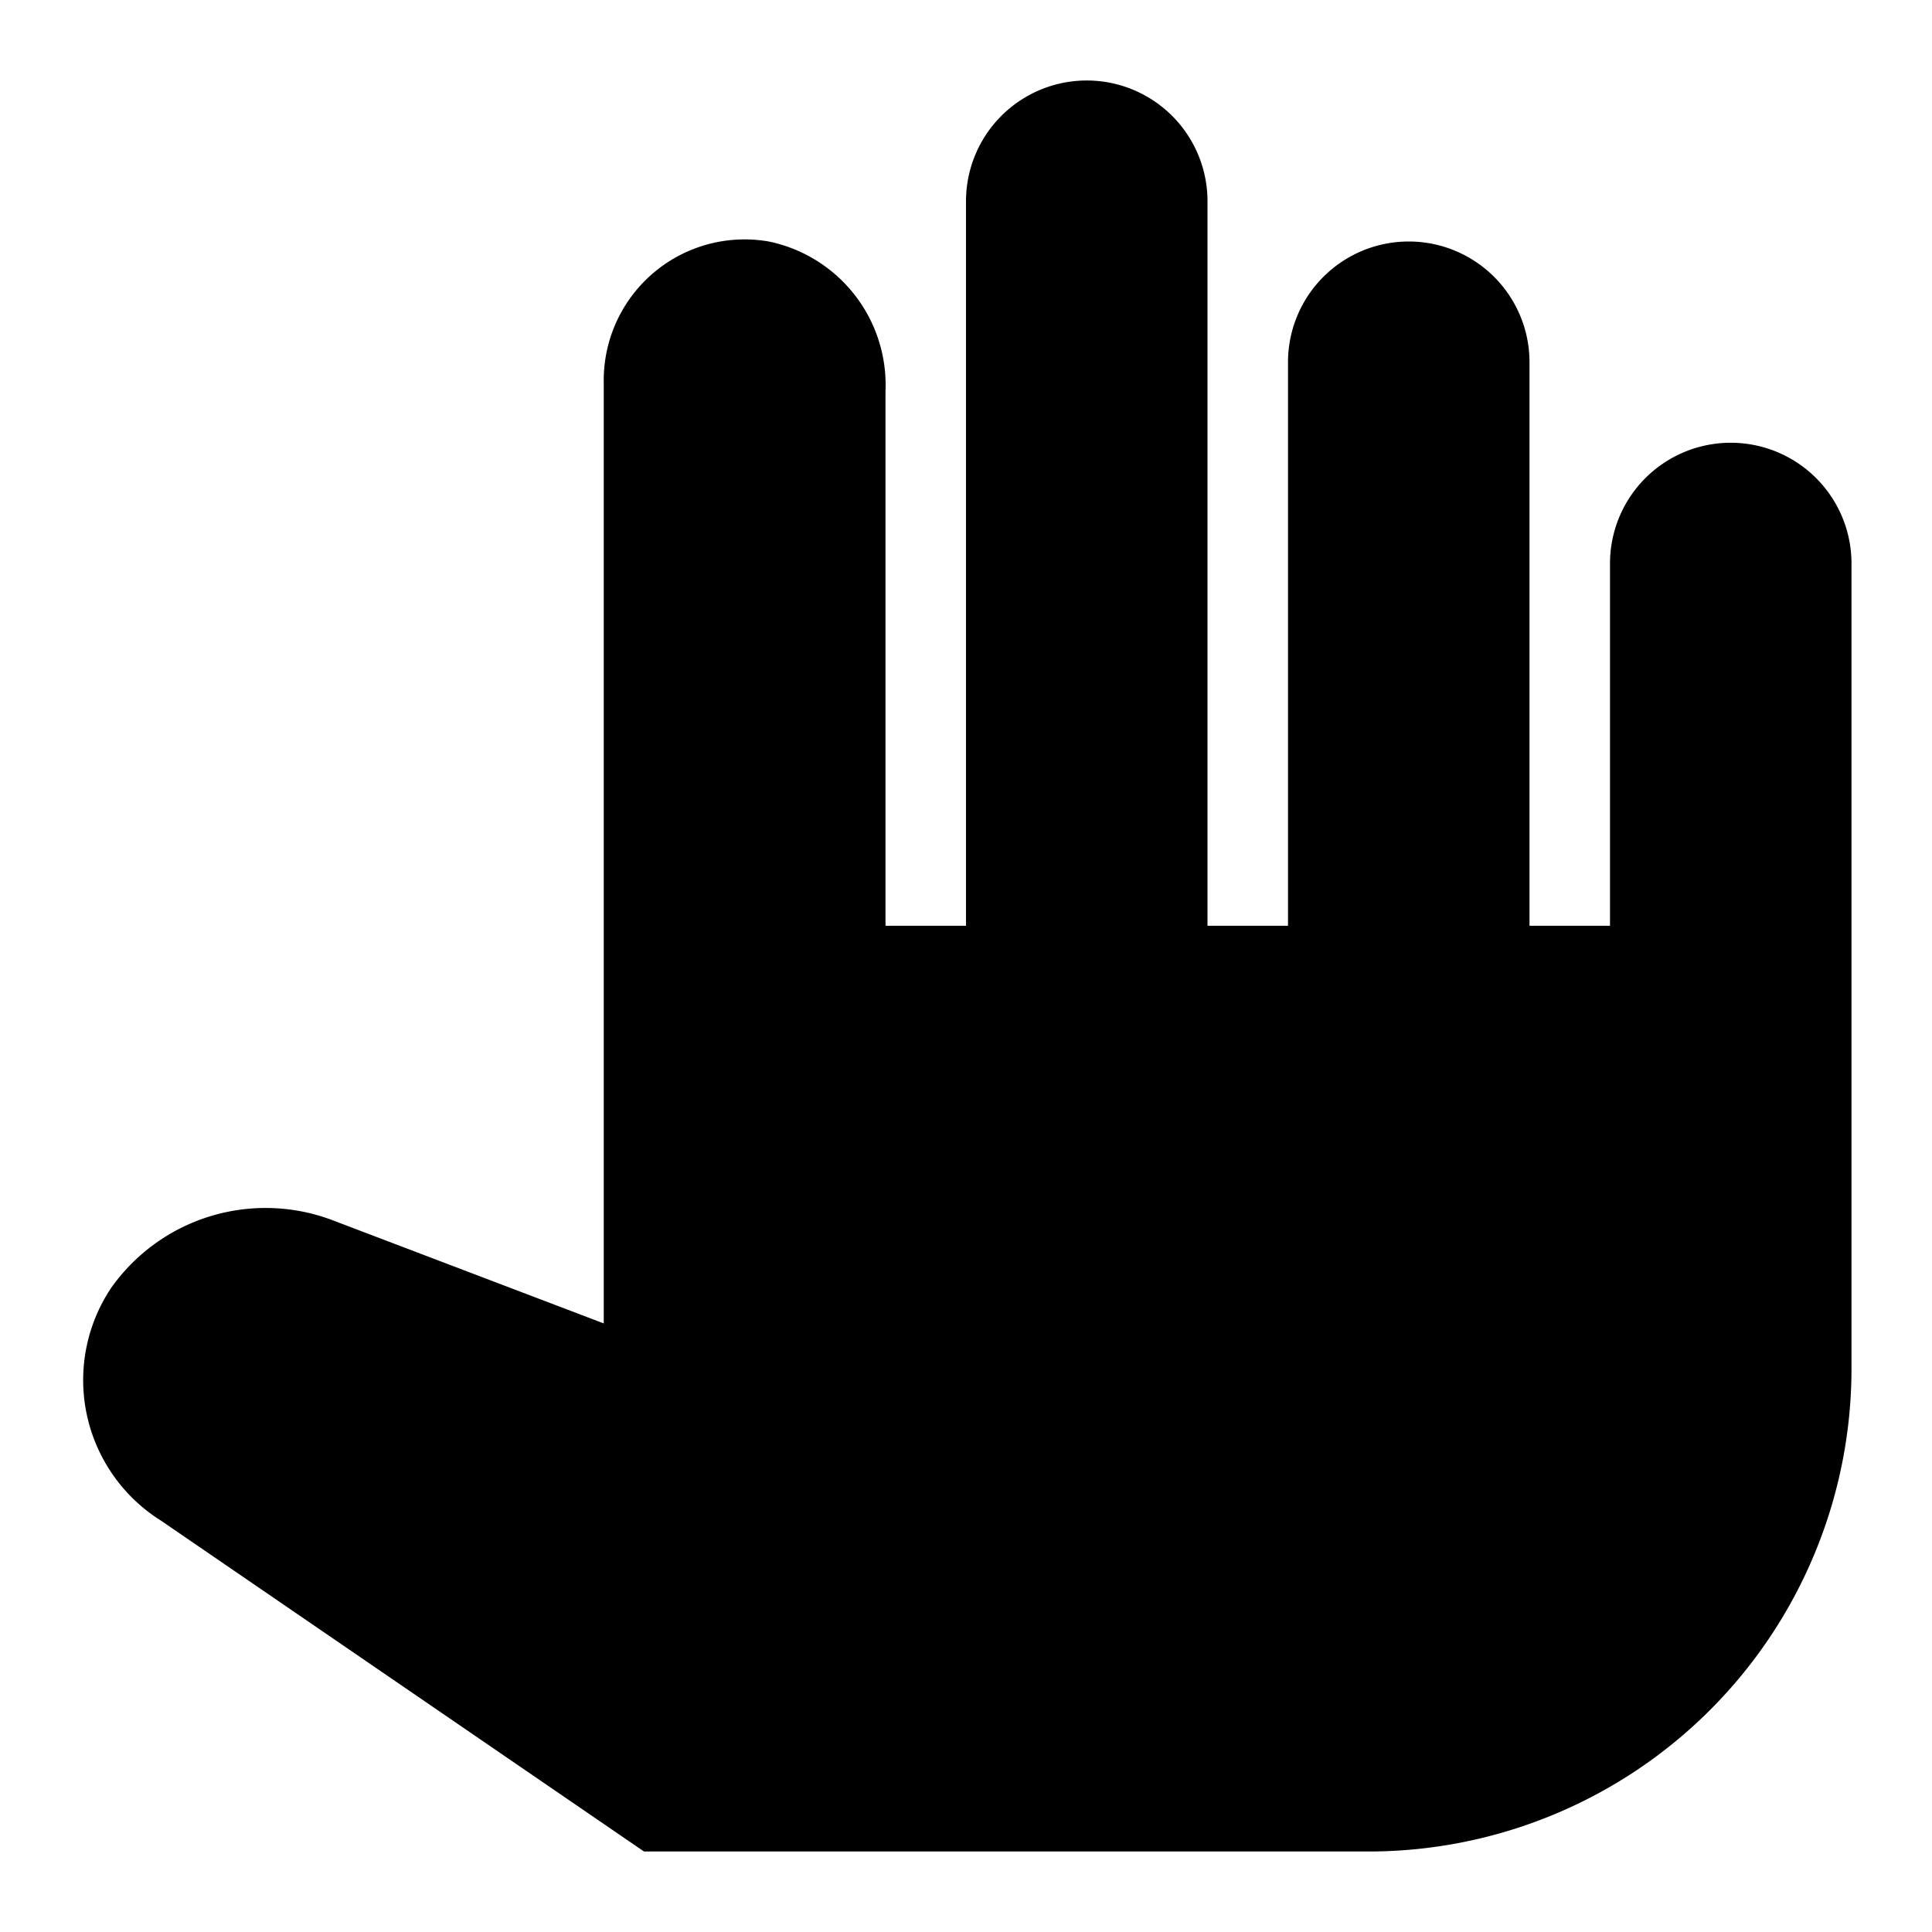 <svg xmlns="http://www.w3.org/2000/svg" viewBox="0 0 24 24"><title>hand</title><g id="hand"><path d="M21.5,5.5A1.5,1.5,0,0,0,20,7v4.5H19v-7a1.5,1.5,0,0,0-3,0v7H15v-9a1.5,1.5,0,0,0-3,0v9H11V4.86A1.82,1.82,0,0,0,9.55,3,1.75,1.75,0,0,0,7.5,4.75V16.44L4.11,15.15A2.35,2.35,0,0,0,1.38,16,2.06,2.06,0,0,0,2,18.89L8,23h9a6,6,0,0,0,6-6V7A1.5,1.5,0,0,0,21.5,5.5Z"/></g></svg>
